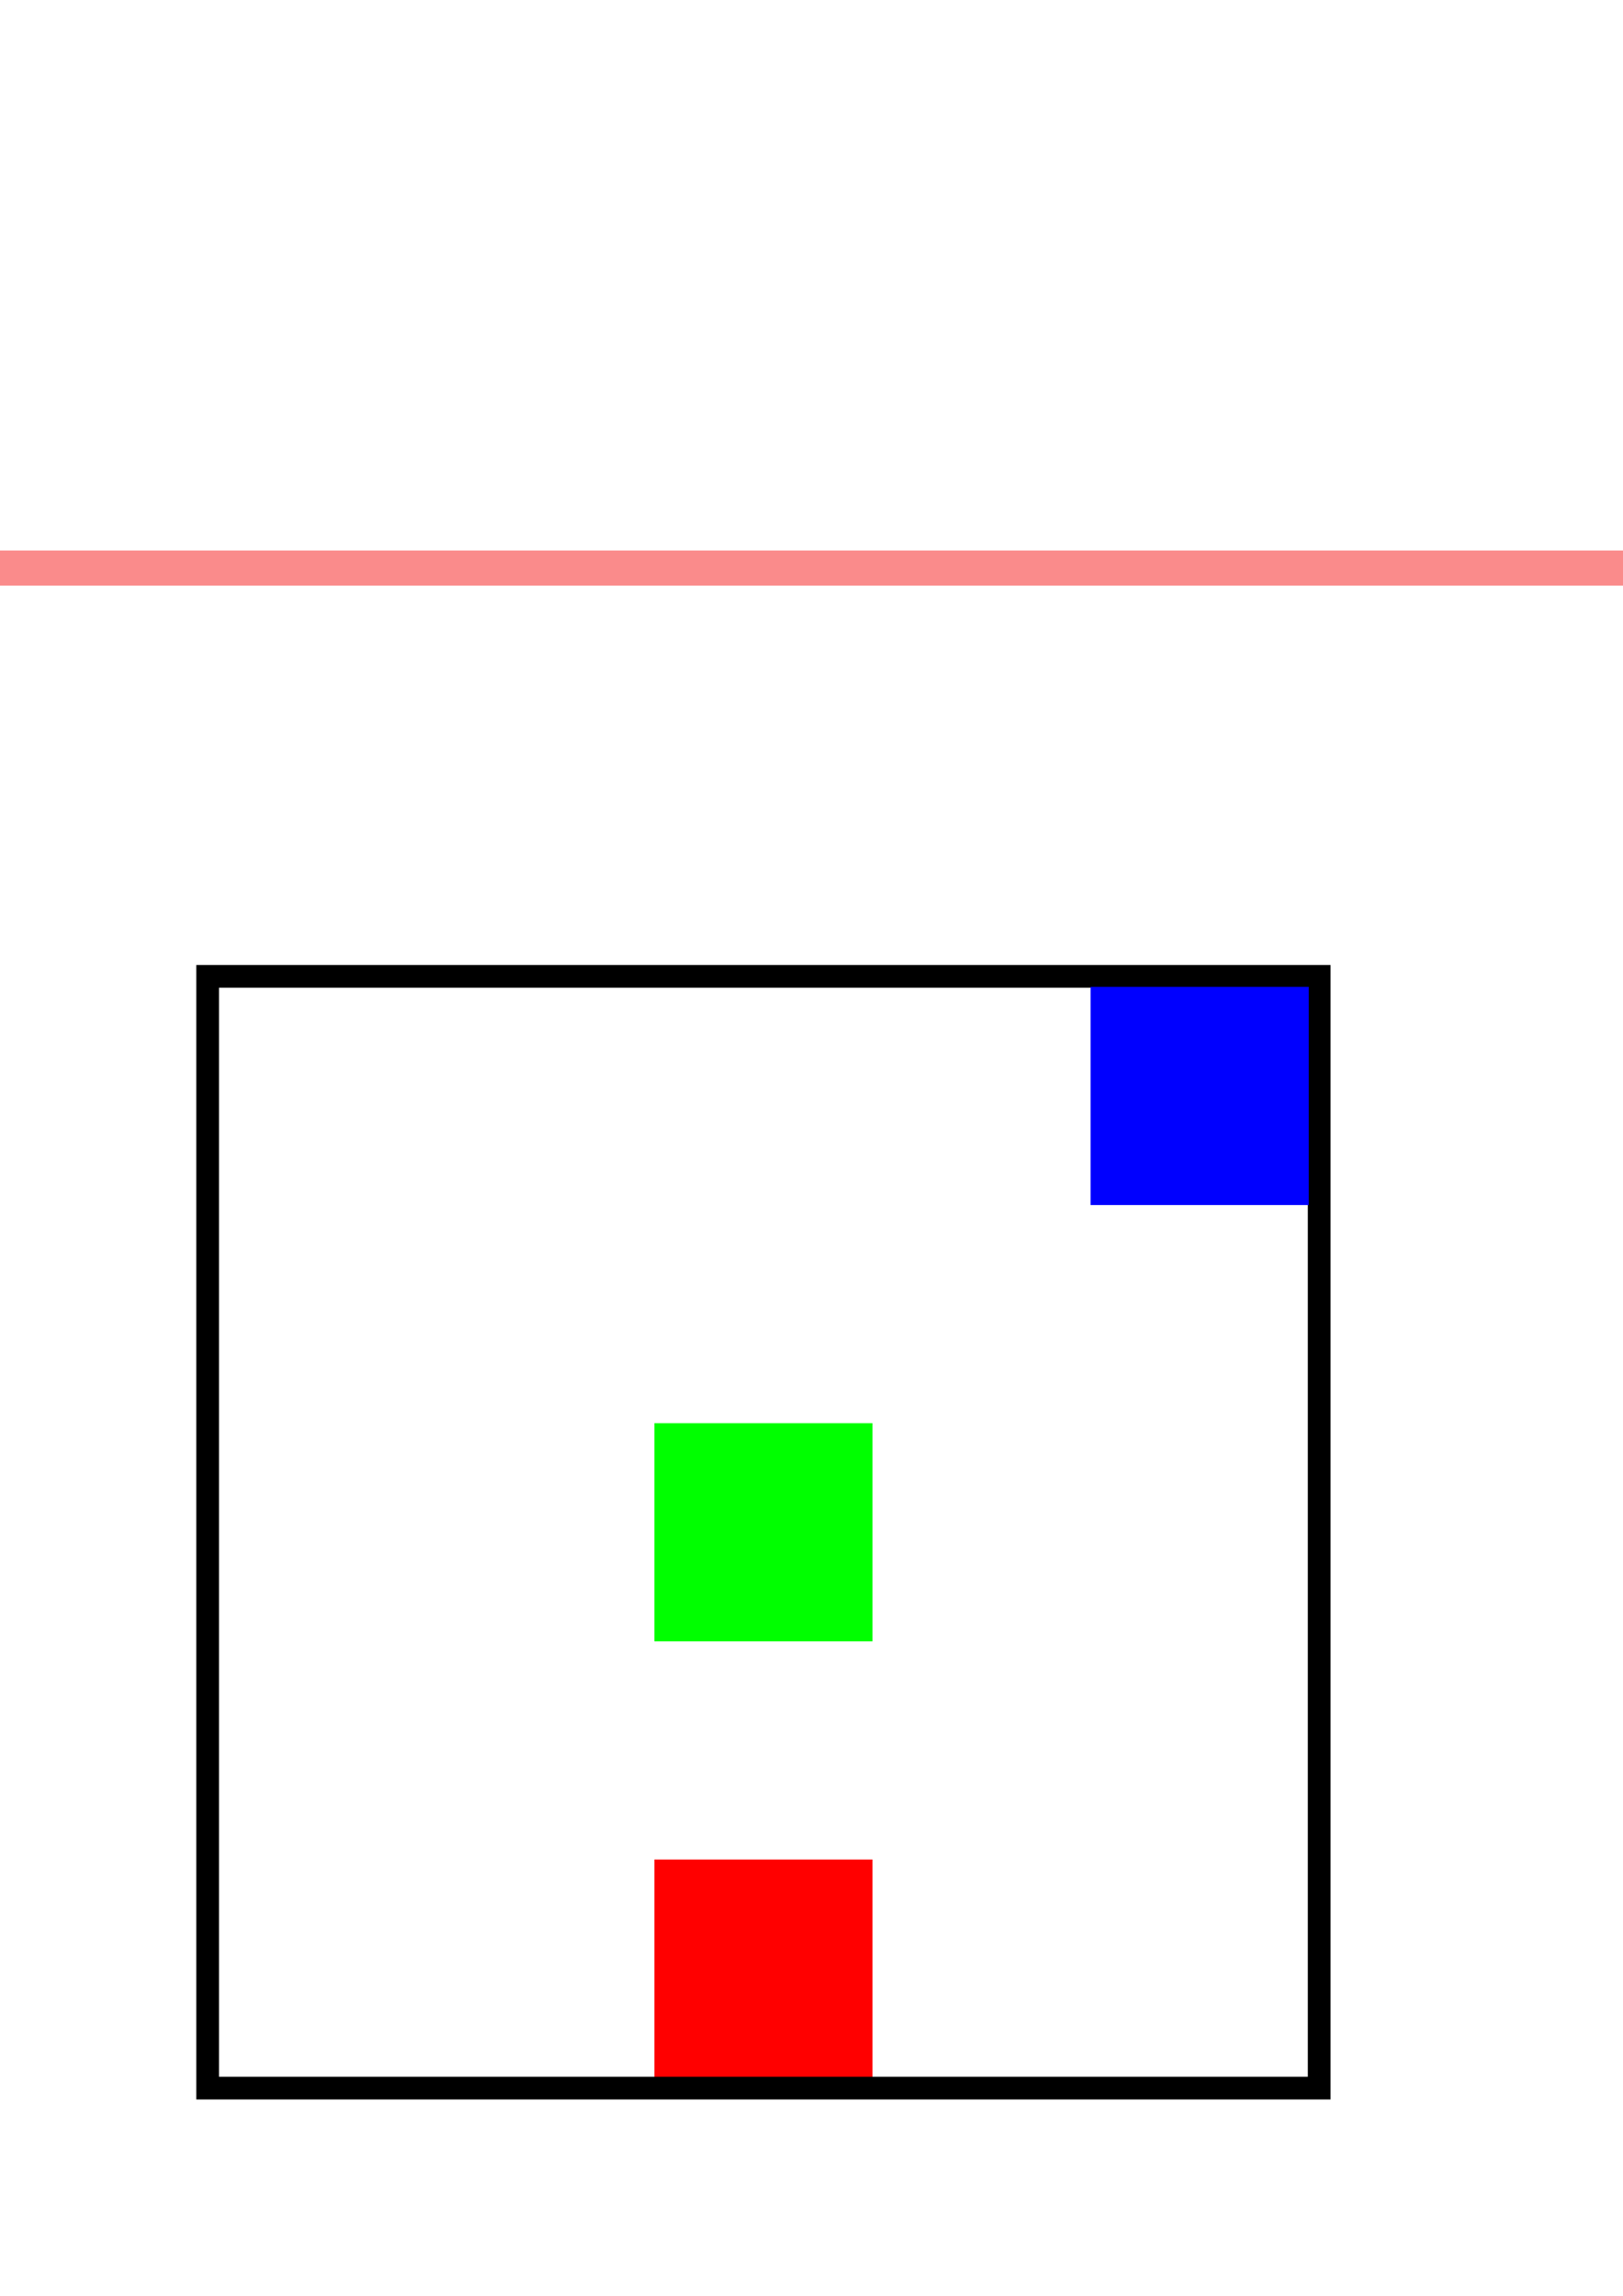 <?xml version="1.0" encoding="UTF-8" standalone="no"?>
<!-- Created with Inkscape (http://www.inkscape.org/) -->

<svg
   xmlns:dc="http://purl.org/dc/elements/1.1/"
   xmlns:cc="http://creativecommons.org/ns#"
   xmlns:rdf="http://www.w3.org/1999/02/22-rdf-syntax-ns#"
   xmlns:svg="http://www.w3.org/2000/svg"
   xmlns="http://www.w3.org/2000/svg"
   xmlns:sodipodi="http://sodipodi.sourceforge.net/DTD/sodipodi-0.dtd"
   xmlns:inkscape="http://www.inkscape.org/namespaces/inkscape"
   width="210mm"
   height="297mm"
   viewBox="0 0 744.094 1052.362"
   id="svg2"
   version="1.1"
   inkscape:version="0.91 r13725"
   sodipodi:docname="1.svg">
  <defs
     id="defs4">
    <filter
       style="color-interpolation-filters:sRGB;"
       inkscape:label="Blur"
       id="filter4186">
      <feGaussianBlur
         stdDeviation="2 2"
         result="blur"
         id="feGaussianBlur4188" />
    </filter>
    <filter
       style="color-interpolation-filters:sRGB;"
       inkscape:label="Blur"
       id="filter4190">
      <feGaussianBlur
         stdDeviation="2 2"
         result="blur"
         id="feGaussianBlur4192" />
    </filter>
    <filter
       style="color-interpolation-filters:sRGB;"
       inkscape:label="Blur"
       id="filter4194">
      <feGaussianBlur
         stdDeviation="2 2"
         result="blur"
         id="feGaussianBlur4196" />
    </filter>
    <filter
       style="color-interpolation-filters:sRGB;"
       inkscape:label="Blur"
       id="filter4198">
      <feGaussianBlur
         stdDeviation="2 2"
         result="blur"
         id="feGaussianBlur4200" />
    </filter>
    <filter
       style="color-interpolation-filters:sRGB;"
       inkscape:label="Blur"
       id="filter4202">
      <feGaussianBlur
         stdDeviation="2 2"
         result="blur"
         id="feGaussianBlur4204" />
    </filter>
  </defs>
  <sodipodi:namedview
     id="base"
     pagecolor="#ffffff"
     bordercolor="#666666"
     borderopacity="1.0"
     inkscape:pageopacity="0.0"
     inkscape:pageshadow="2"
     inkscape:zoom="0.35"
     inkscape:cx="134.77483"
     inkscape:cy="379.79994"
     inkscape:document-units="px"
     inkscape:current-layer="layer1"
     showgrid="false"
     inkscape:window-width="1280"
     inkscape:window-height="751"
     inkscape:window-x="0"
     inkscape:window-y="0"
     inkscape:window-maximized="1" />
  <g
     inkscape:label="Layer 1"
     inkscape:groupmode="layer"
     id="layer1">
    <rect
       style="opacity:0.533;fill:none;fill-opacity:1;stroke:#f41111;stroke-width:16.059;stroke-miterlimit:4;stroke-dasharray:none;stroke-opacity:0.915"
       id="rect4158"
       width="883.941"
       height="883.941"
       x="-91.971"
       y="260.392"
       inkscape:export-xdpi="100"
       inkscape:export-ydpi="100" />
    <rect
       style="opacity:1;fill:#00ff00;fill-opacity:1;stroke:none;stroke-width:12.717;stroke-miterlimit:4;stroke-dasharray:none;stroke-opacity:0.915;filter:url(#filter4198)"
       id="rect4160"
       width="100"
       height="100"
       x="300"
       y="652.362"
       inkscape:export-xdpi="100"
       inkscape:export-ydpi="100" />
    <rect
       y="852.362"
       x="300"
       height="100"
       width="100"
       id="rect4182"
       style="opacity:1;fill:#ff0000;fill-opacity:1;stroke:none;stroke-width:12.717;stroke-miterlimit:4;stroke-dasharray:none;stroke-opacity:0.915;filter:url(#filter4194)"
       inkscape:export-xdpi="100"
       inkscape:export-ydpi="100" />
    <rect
       style="opacity:1;fill:none;fill-opacity:1;stroke:#000000;stroke-width:10.408;stroke-miterlimit:4;stroke-dasharray:none;stroke-opacity:1;filter:url(#filter4190)"
       id="rect3336"
       width="509.592"
       height="509.592"
       x="95.204"
       y="447.566"
       inkscape:export-xdpi="100"
       inkscape:export-ydpi="100" />
    <rect
       y="452.362"
       x="500"
       height="100"
       width="100"
       id="rect4184"
       style="opacity:1;fill:#0000ff;fill-opacity:1;stroke:none;stroke-width:12.717;stroke-miterlimit:4;stroke-dasharray:none;stroke-opacity:0.915;filter:url(#filter4186)"
       inkscape:export-xdpi="100"
       inkscape:export-ydpi="100" />
  </g>
</svg>

